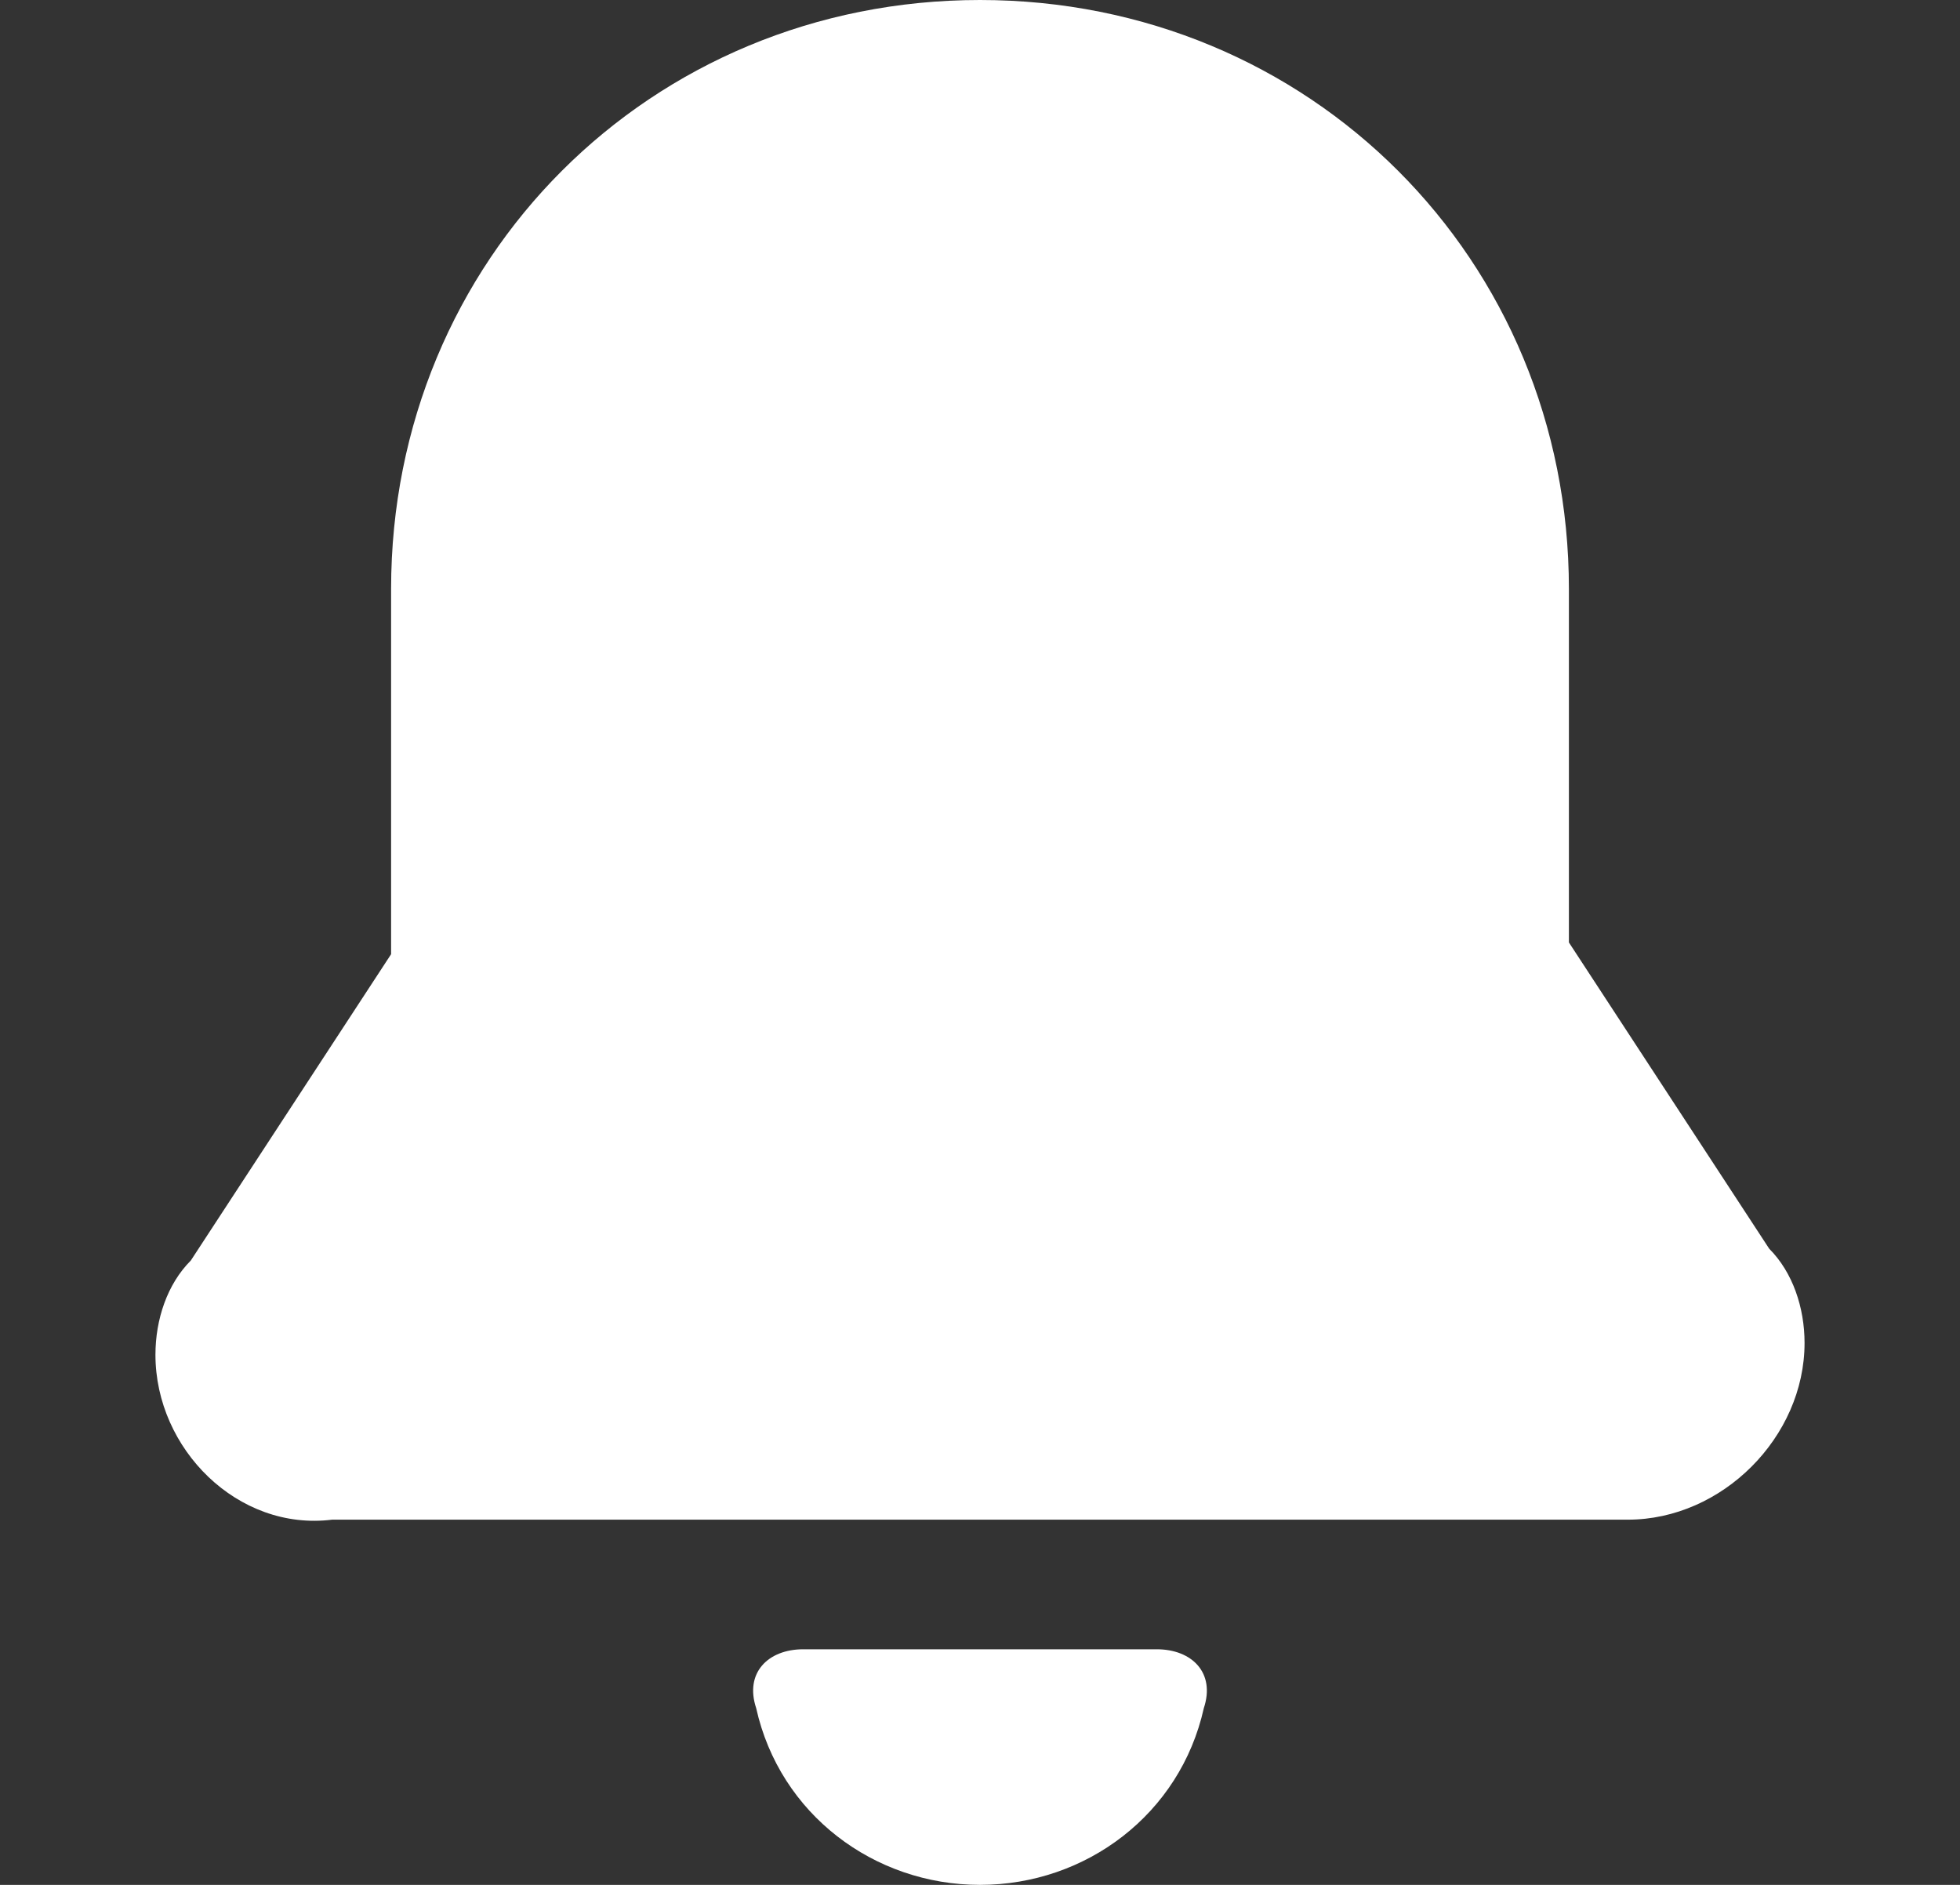 <svg width="26" height="25" viewBox="0 0 26 25" fill="none" xmlns="http://www.w3.org/2000/svg">
<rect x="0" y="0" width="26" height="25" fill="#333333" stroke="none"/>
<path d="M13 25C14.406 25 15.656 24.062 15.969 22.656C16.125 22.188 15.812 21.875 15.344 21.875H10.656C10.188 21.875 9.875 22.188 10.031 22.656C10.344 24.062 11.594 25 13 25ZM5.188 7.812C5.188 3.438 8.625 0 13 0C17.375 0 20.812 3.438 20.812 7.812V12.5L23.469 16.562C23.781 16.875 23.938 17.344 23.938 17.812C23.938 19.062 22.844 20.156 21.594 20.156H4.406C3.156 20.312 2.062 19.219 2.062 17.969C2.062 17.5 2.219 17.031 2.531 16.719L5.188 12.656V7.812Z" fill="white"/>
</svg>
